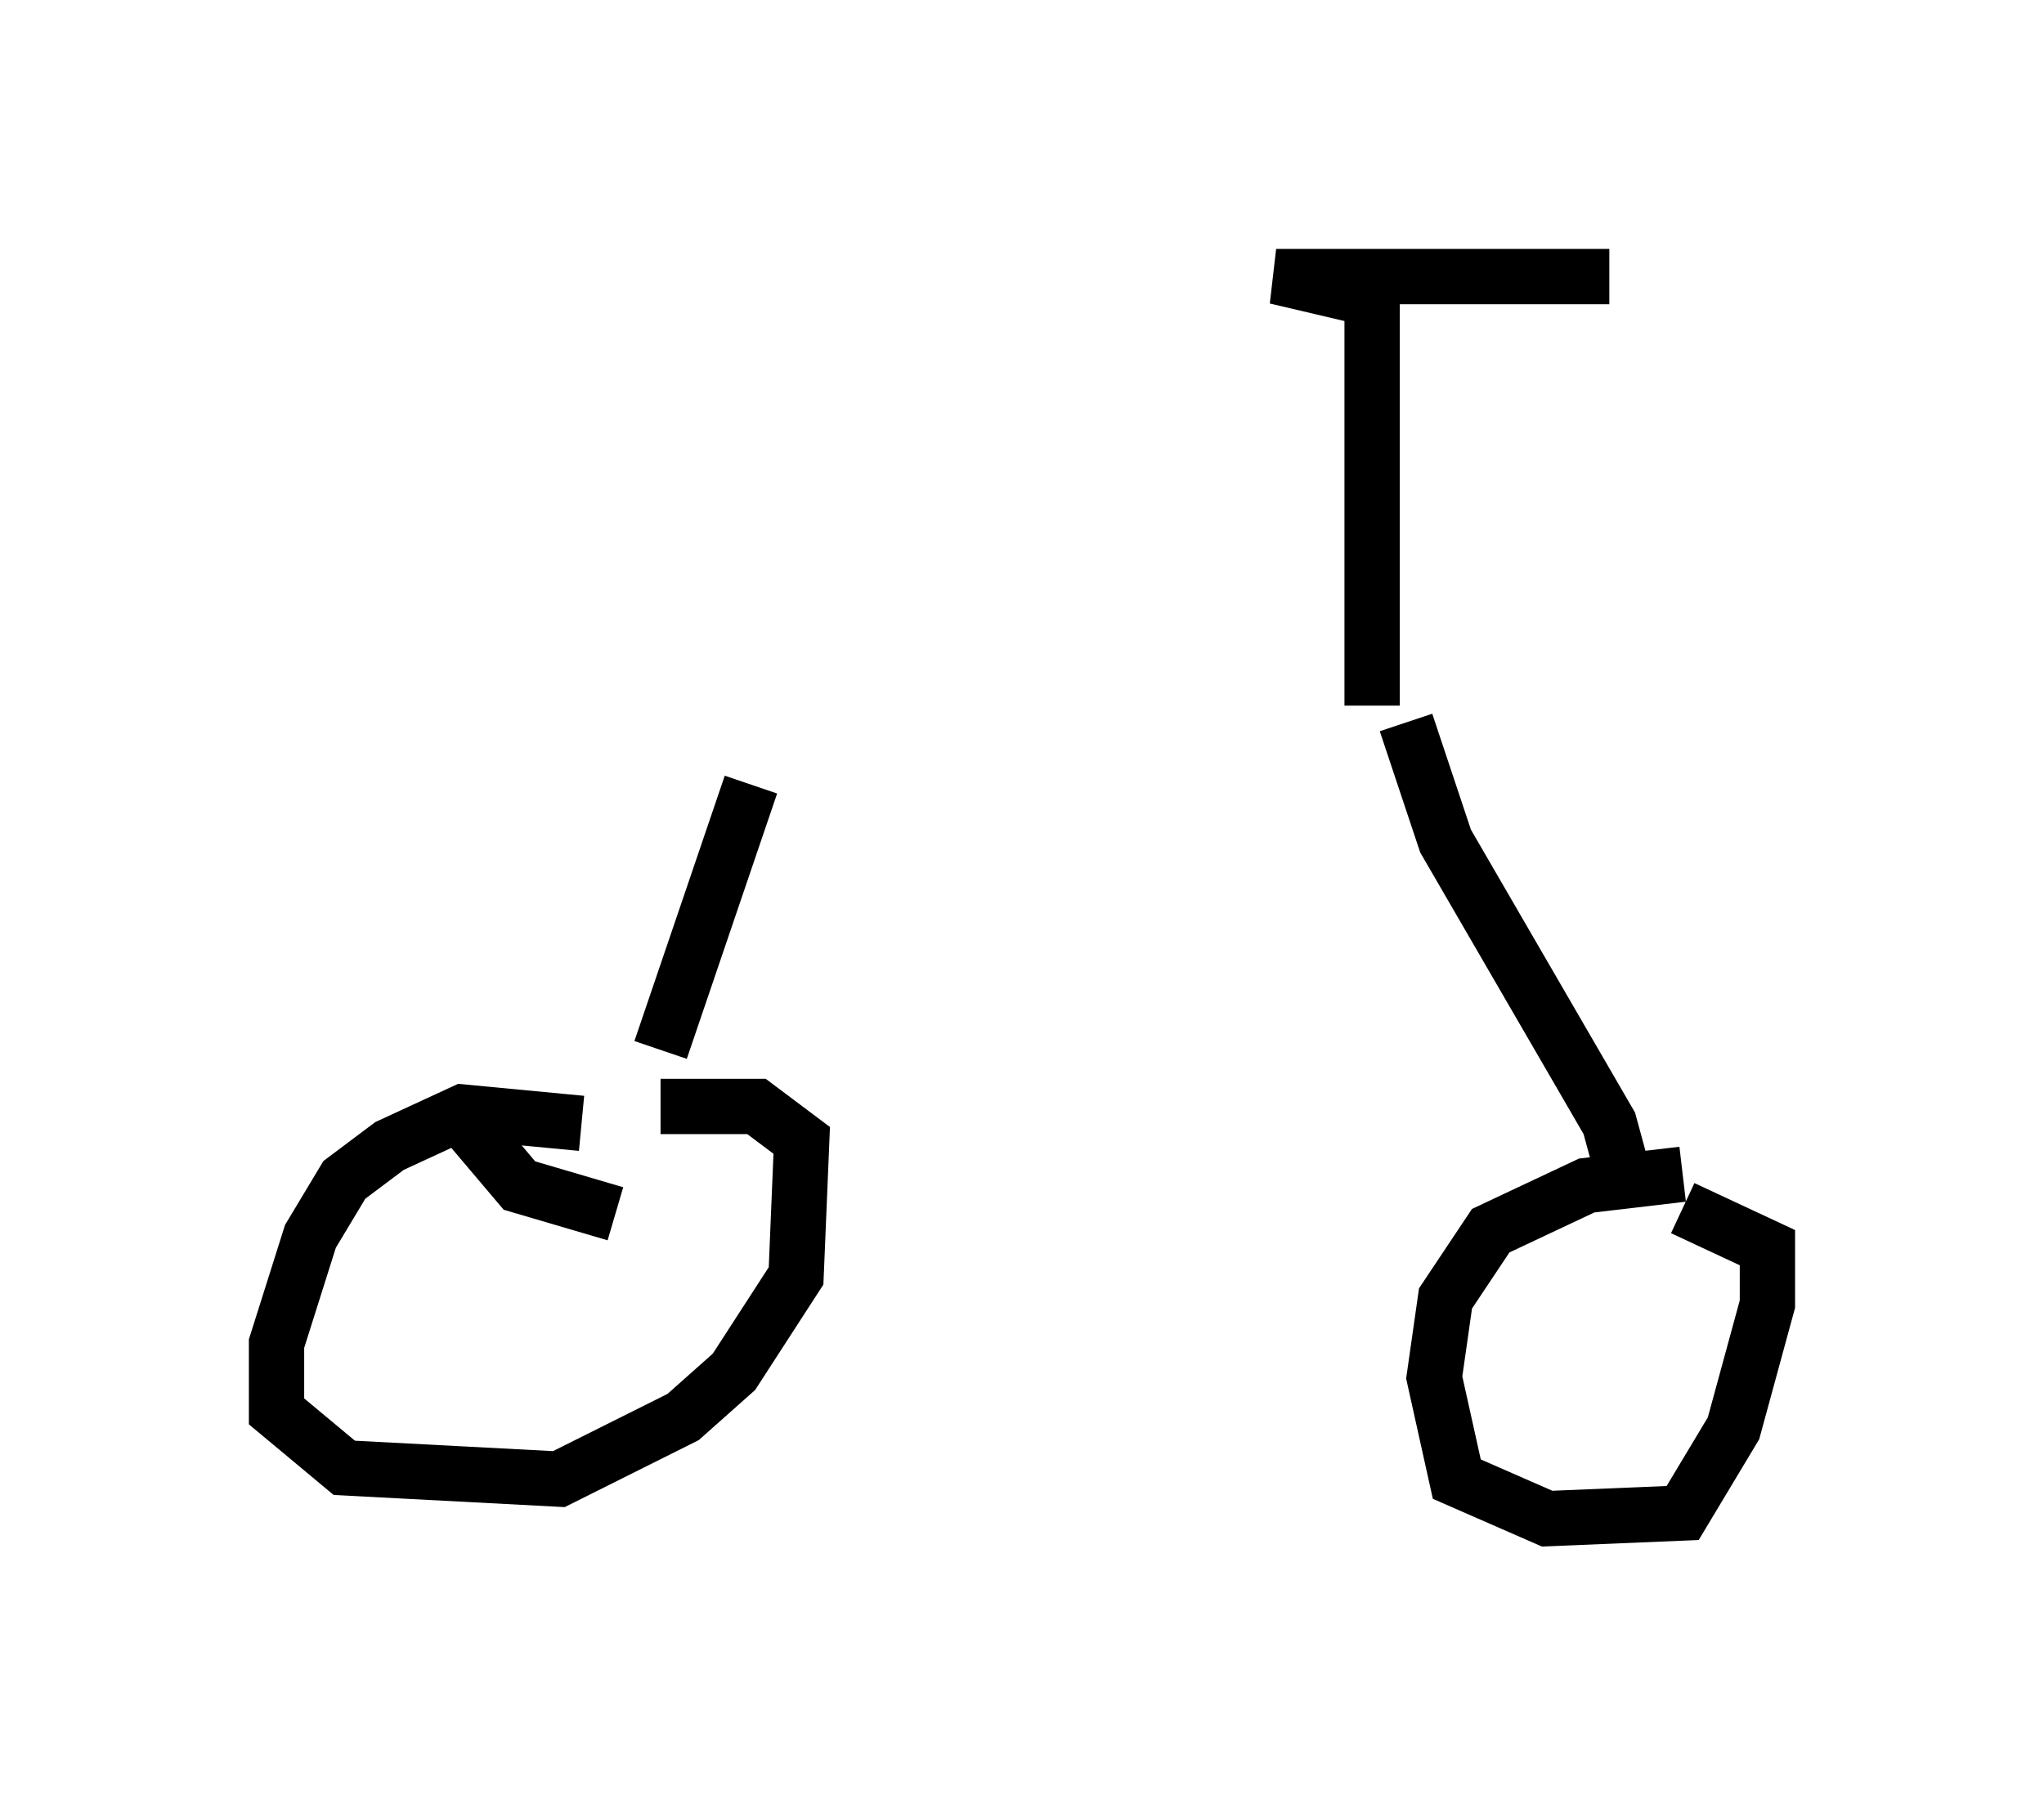 <?xml version="1.0" encoding="utf-8" ?>
<svg baseProfile="full" height="32.459" version="1.1" width="36.95" xmlns="http://www.w3.org/2000/svg" xmlns:ev="http://www.w3.org/2001/xml-events" xmlns:xlink="http://www.w3.org/1999/xlink"><defs /><rect fill="white" height="32.459" width="36.95" x="0" y="0" /><path d="M12.554, 13.779 m12.863, -0.715 l0.715, 2.144 2.96, 5.104 l0.306, 1.123 m-15.823, -7.248 l-1.633, 4.798 m-1.429, 1.327 l-2.144, -0.204 -1.327, 0.613 l-0.817, 0.613 -0.613, 1.021 l-0.613, 1.94 0.0, 1.225 l1.225, 1.021 3.879, 0.204 l2.246, -1.123 0.919, -0.817 l1.123, -1.735 0.102, -2.45 l-0.817, -0.613 -1.735, 0.0 m18.477, 1.225 l-1.735, 0.204 -1.735, 0.817 l-0.817, 1.225 -0.204, 1.429 l0.408, 1.838 1.633, 0.715 l2.45, -0.102 0.919, -1.531 l0.613, -2.246 0.0, -1.021 l-1.531, -0.715 m-5.615, -9.086 l0.0, -7.35 -1.735, -0.408 l6.023, 0.0 m-20.825, 15.109 l1.123, 1.327 1.735, 0.51 " fill="none" stroke="black" stroke-width="1" /></svg>